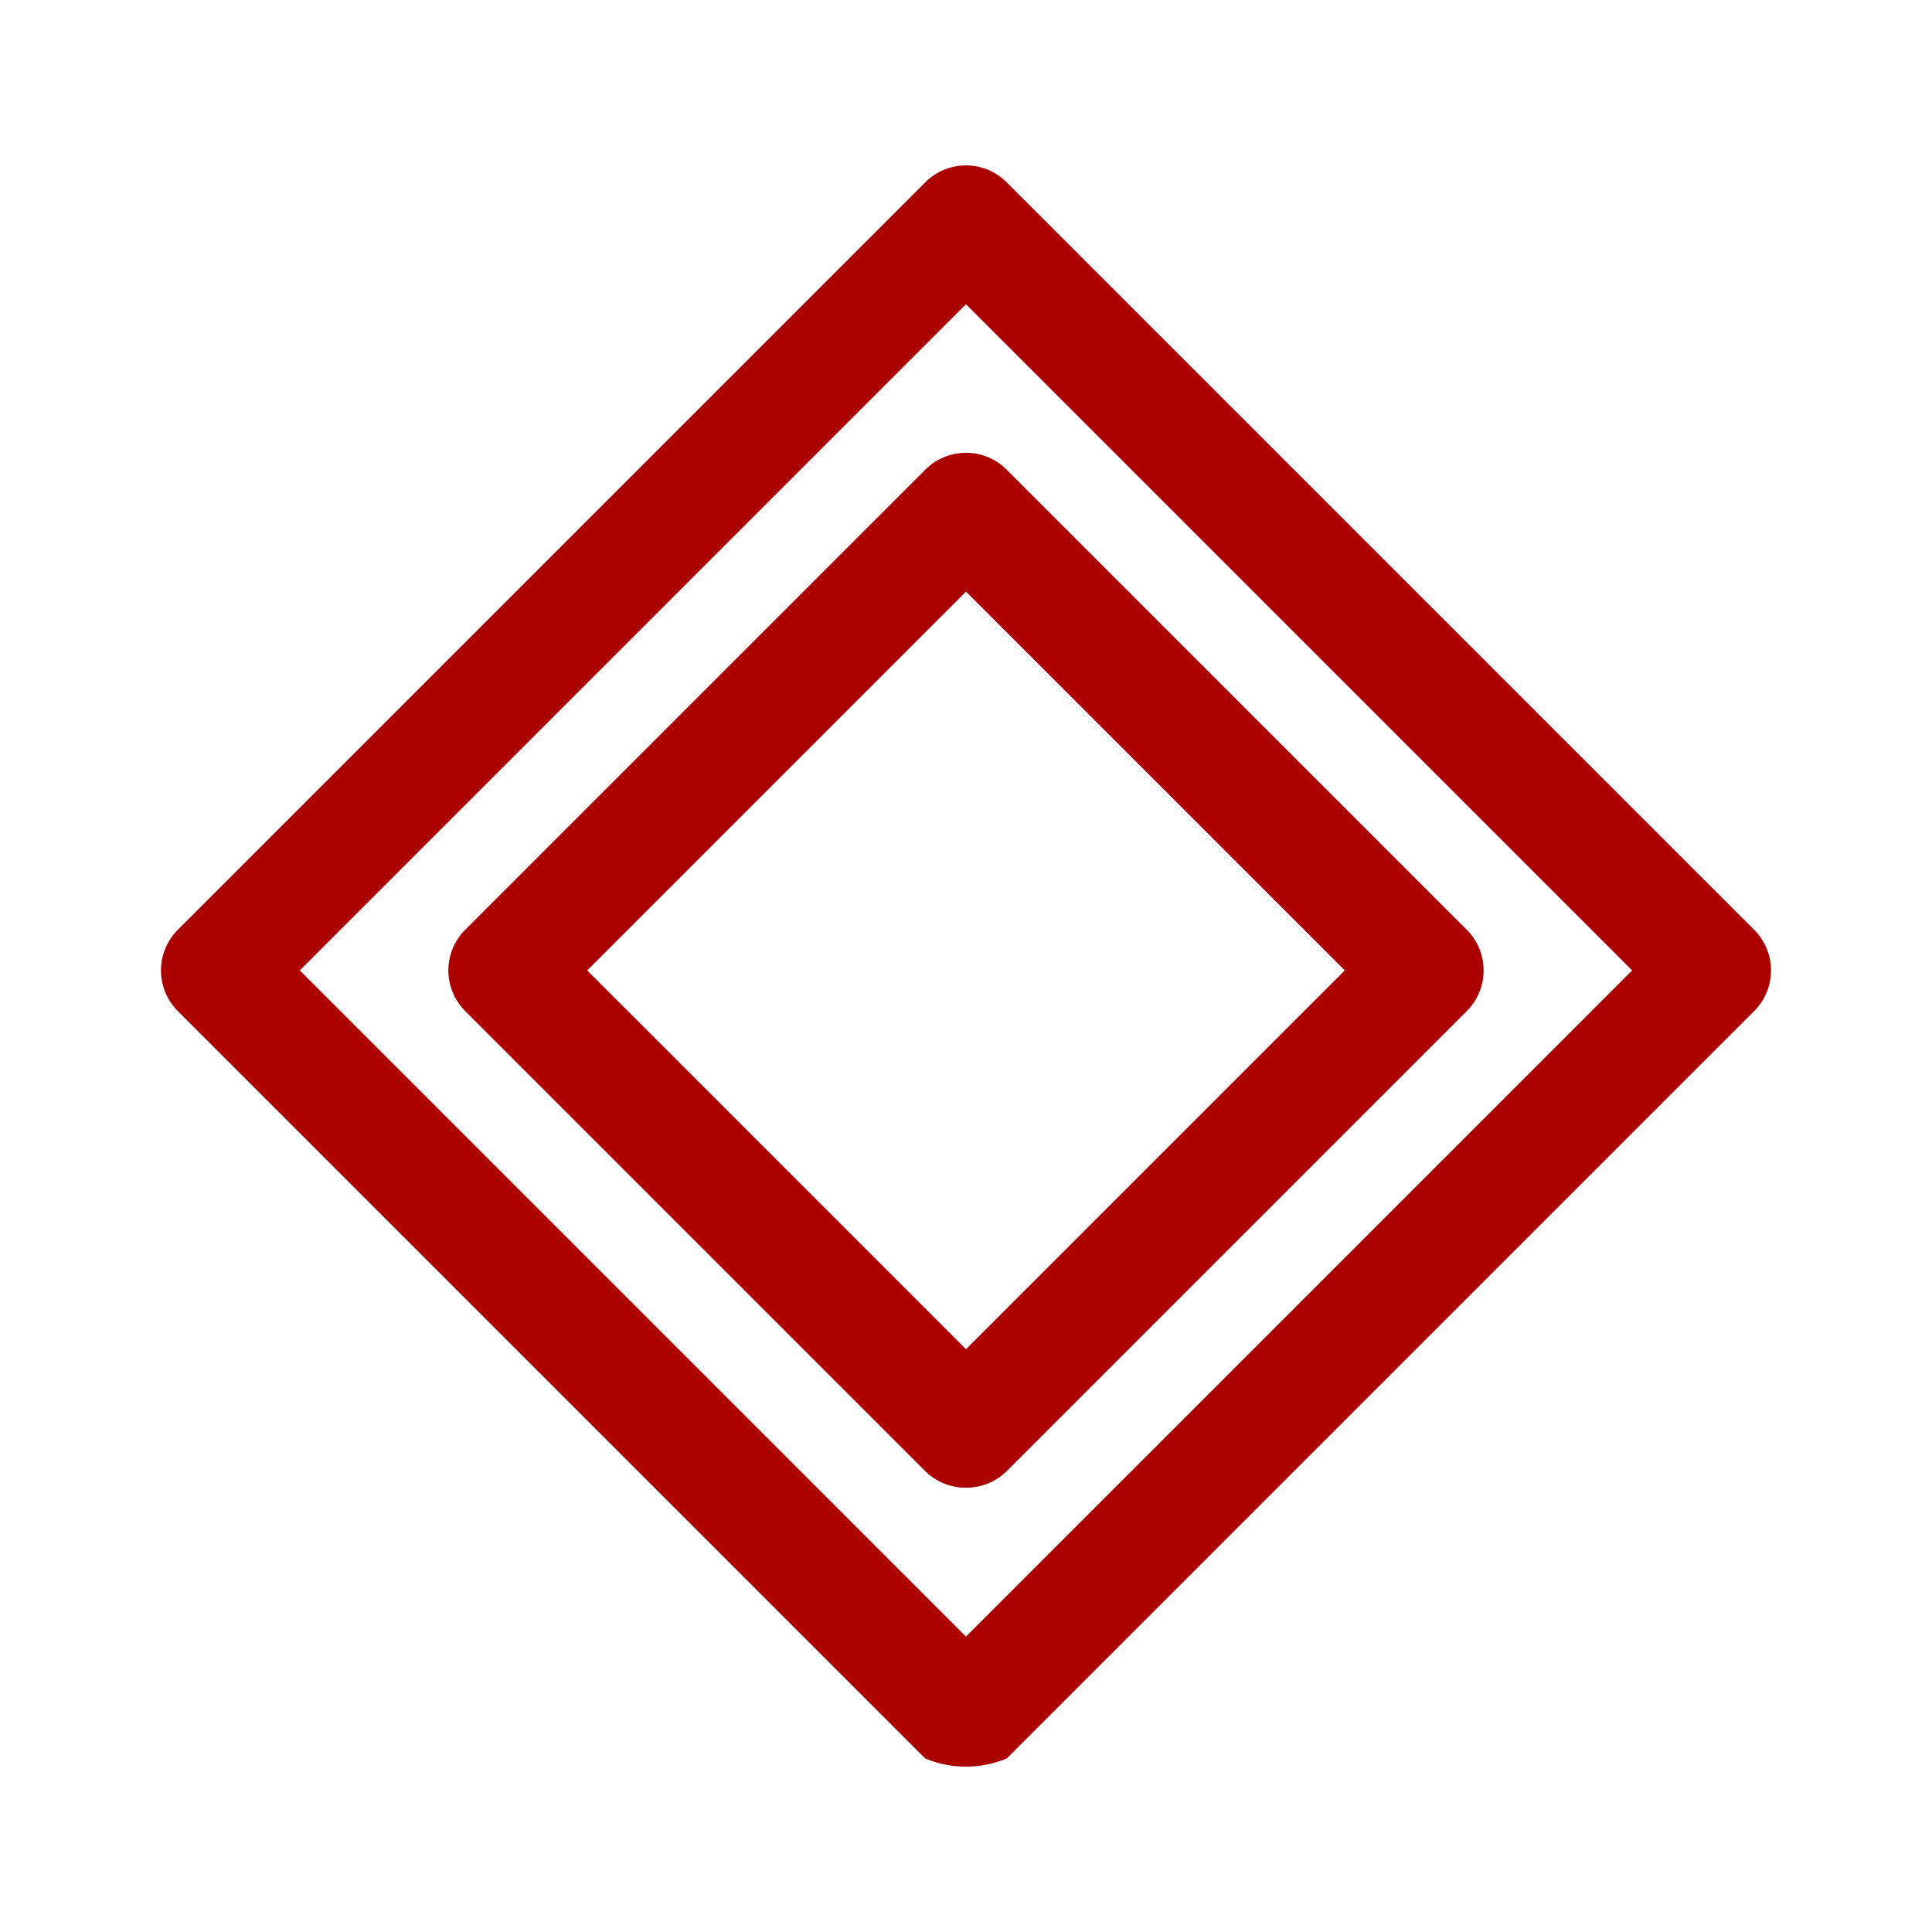 <?xml version="1.0" encoding="UTF-8" standalone="no"?>
<svg
   viewBox="0 0 24 24"
   x="0px"
   y="0px"
   version="1.1"
   id="svg850"
   sodipodi:docname="change_priority.svg"
   width="24"
   height="24"
   inkscape:version="1.1 (c68e22c387, 2021-05-23)"
   xmlns:inkscape="http://www.inkscape.org/namespaces/inkscape"
   xmlns:sodipodi="http://sodipodi.sourceforge.net/DTD/sodipodi-0.dtd"
   xmlns="http://www.w3.org/2000/svg"
   xmlns:svg="http://www.w3.org/2000/svg"
   xmlns:rdf="http://www.w3.org/1999/02/22-rdf-syntax-ns#"
   xmlns:cc="http://creativecommons.org/ns#"
   xmlns:dc="http://purl.org/dc/elements/1.1/">
  <defs
     id="defs854" />
  <sodipodi:namedview
     id="namedview852"
     pagecolor="#ffffff"
     bordercolor="#666666"
     borderopacity="1.0"
     inkscape:pageshadow="2"
     inkscape:pageopacity="0.0"
     inkscape:pagecheckerboard="0"
     showgrid="false"
     inkscape:zoom="48.375"
     inkscape:cx="12.020672"
     inkscape:cy="46.728682"
     inkscape:window-width="2560"
     inkscape:window-height="1369"
     inkscape:window-x="2552"
     inkscape:window-y="-8"
     inkscape:window-maximized="1"
     inkscape:current-layer="svg850" />
  <title
     id="title840">priority</title>
  <g
     data-name="5 priority"
     id="g844"
     transform="matrix(0.714,0,0,0.714,0.576,0.631)"
     style="fill:#aa0000">
    <path
       d="m 29.71,15.29 -13,-13 a 1,1 0 0 0 -1.42,0 l -13,13 a 1,1 0 0 0 0,1.42 l 13,13 a 1.84,1.84 0 0 0 1.42,0 l 13,-13 a 1,1 0 0 0 0,-1.42 z M 16,27.59 4.41,16 16,4.41 27.59,16 Z M 16,25 a 1,1 0 0 1 -0.71,-0.29 l -8,-8 a 1,1 0 0 1 0,-1.42 l 8,-8 a 1,1 0 0 1 1.42,0 l 8,8 a 1,1 0 0 1 0,1.42 l -8,8 A 1,1 0 0 1 16,25 Z M 9.41,16 16,22.59 22.59,16 16,9.41 Z"
       id="path842"
       style="fill:#aa0000" />
  </g>
</svg>
